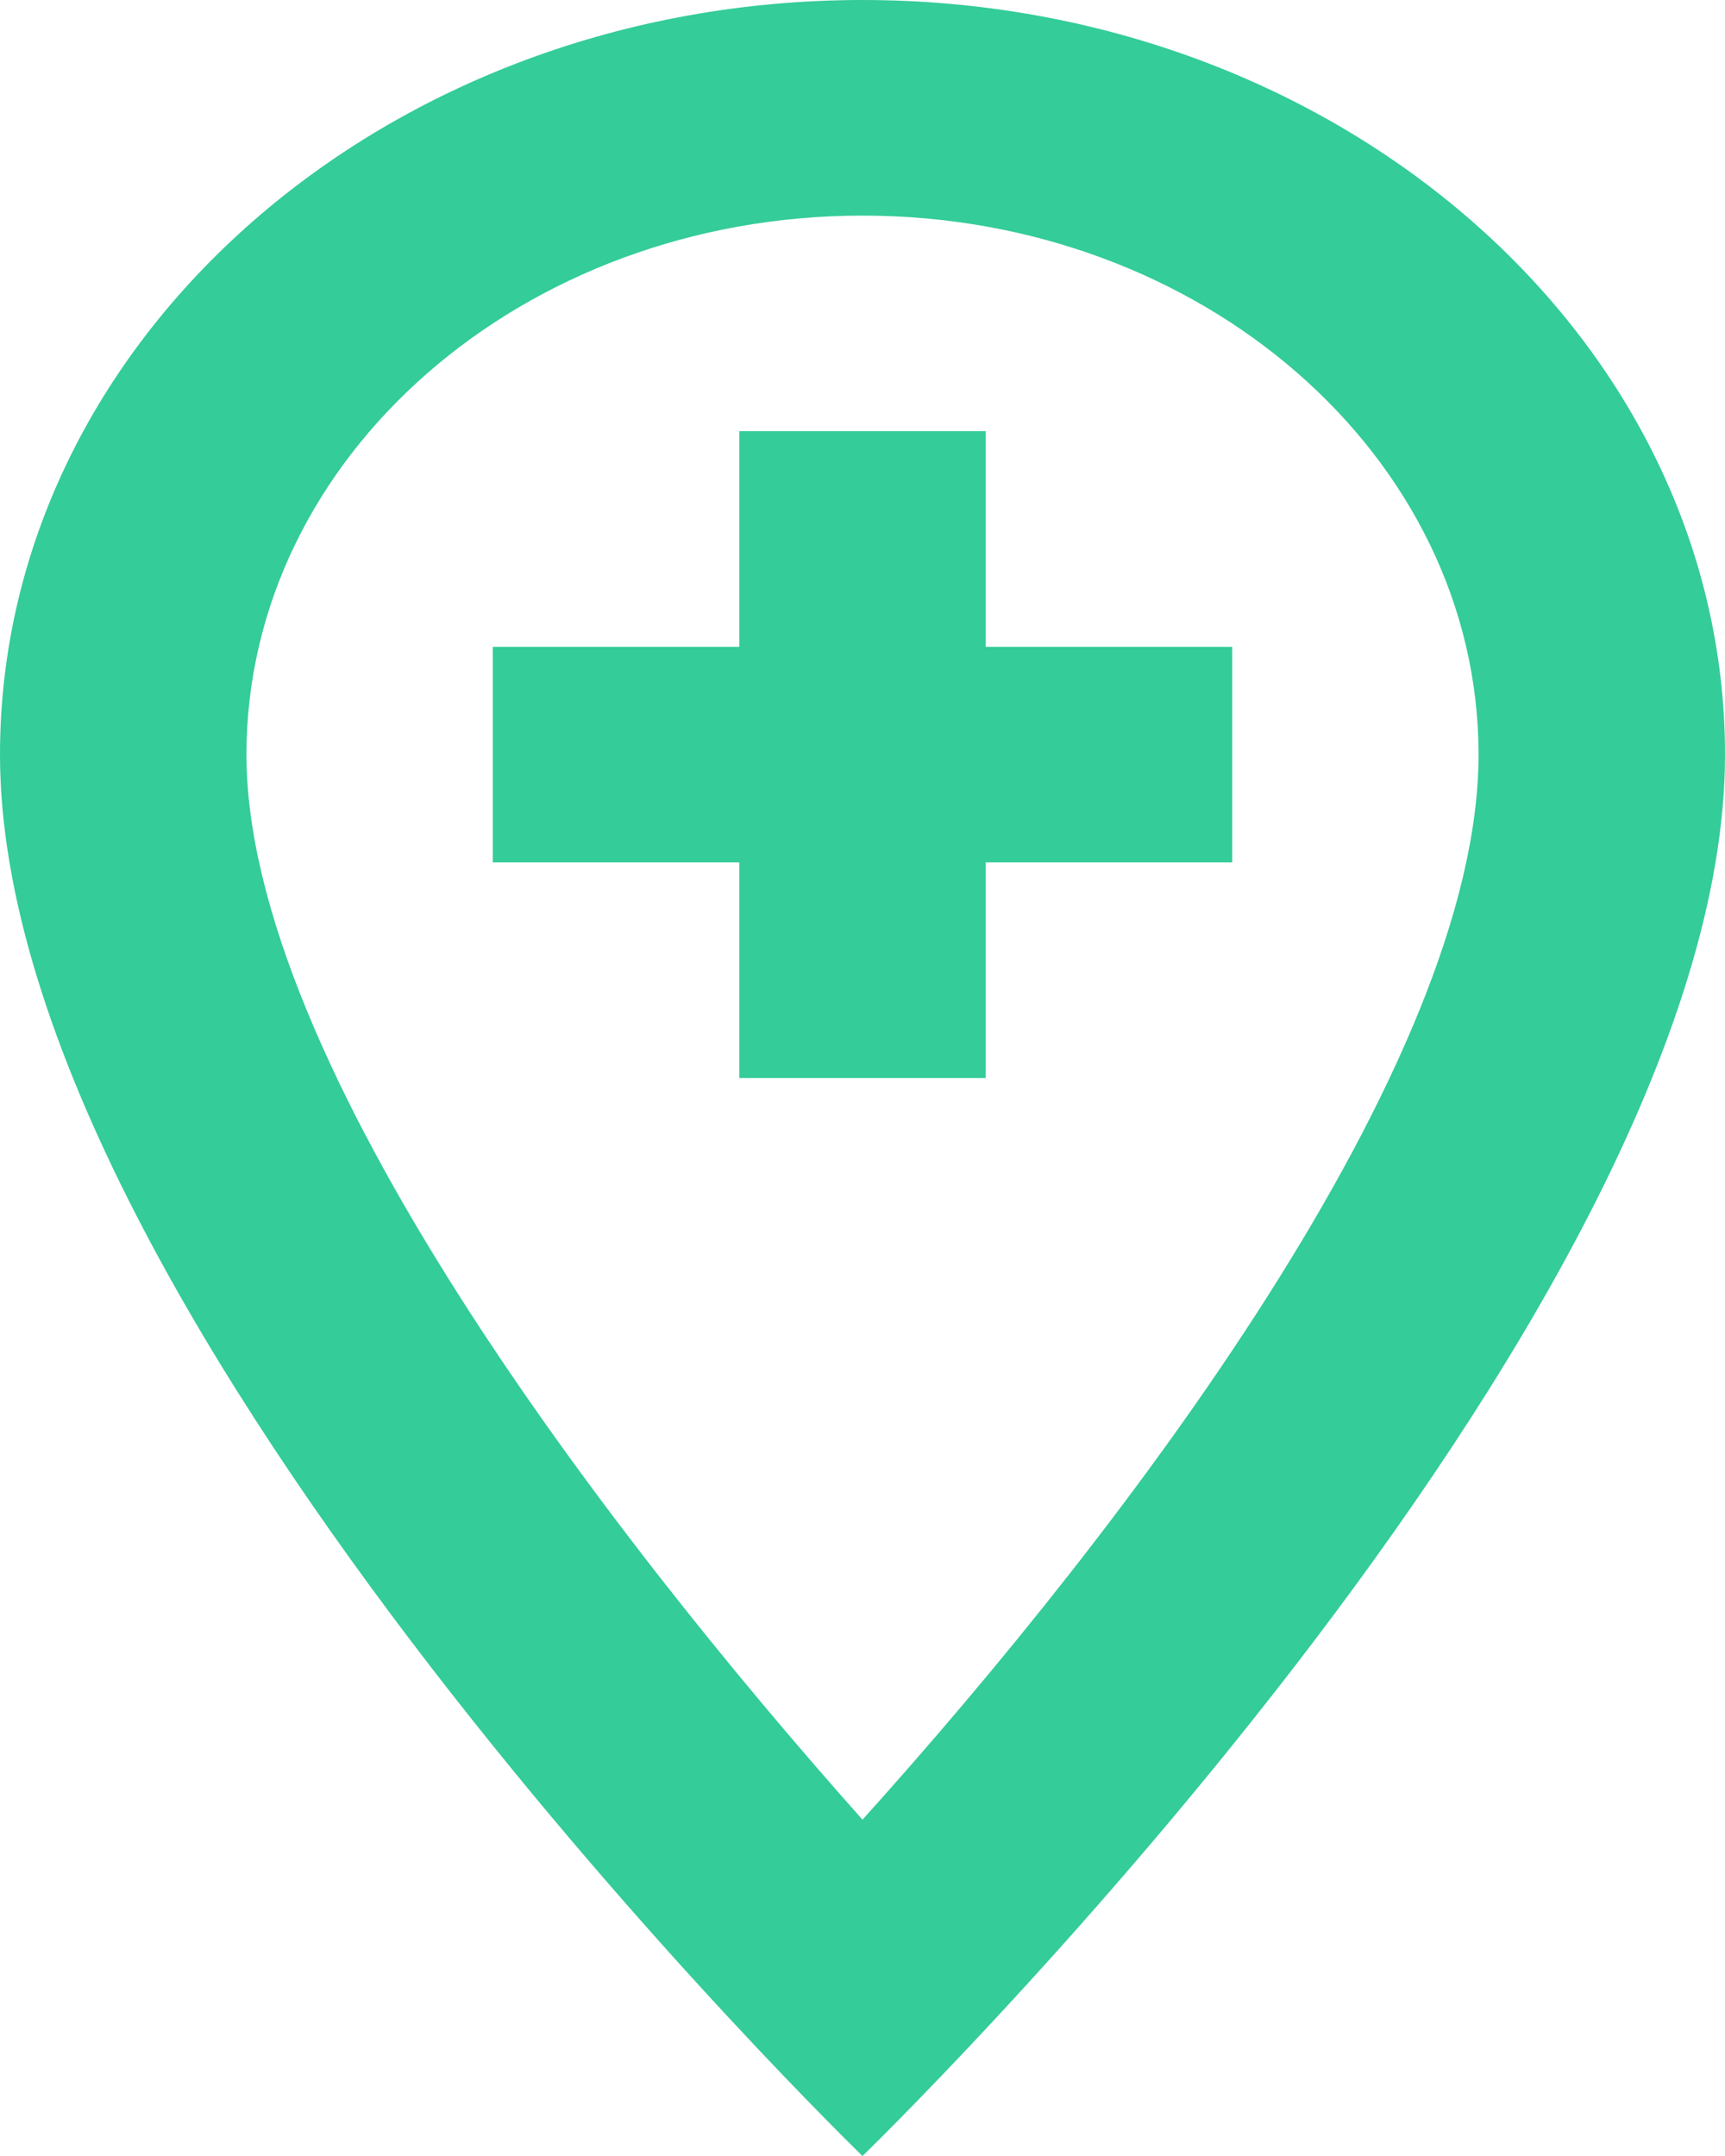 <svg width="16" height="20" viewBox="0 0 16 20" fill="none" xmlns="http://www.w3.org/2000/svg">
<path fill-rule="evenodd" clip-rule="evenodd" d="M8 0C3.589 0 0 3.14 0 7C0 12.25 8 20 8 20C8 20 16 12.25 16 7C16 3.14 12.411 0 8 0ZM2.286 7C2.286 4.24 4.846 2 8 2C11.154 2 13.714 4.24 13.714 7C13.714 9.88 10.423 14.19 8 16.88C5.623 14.21 2.286 9.85 2.286 7ZM6.857 6V4H9.143V6H11.429V8H9.143V10H6.857V8H4.571V6H6.857Z" fill="#34CC99"/>
</svg>
